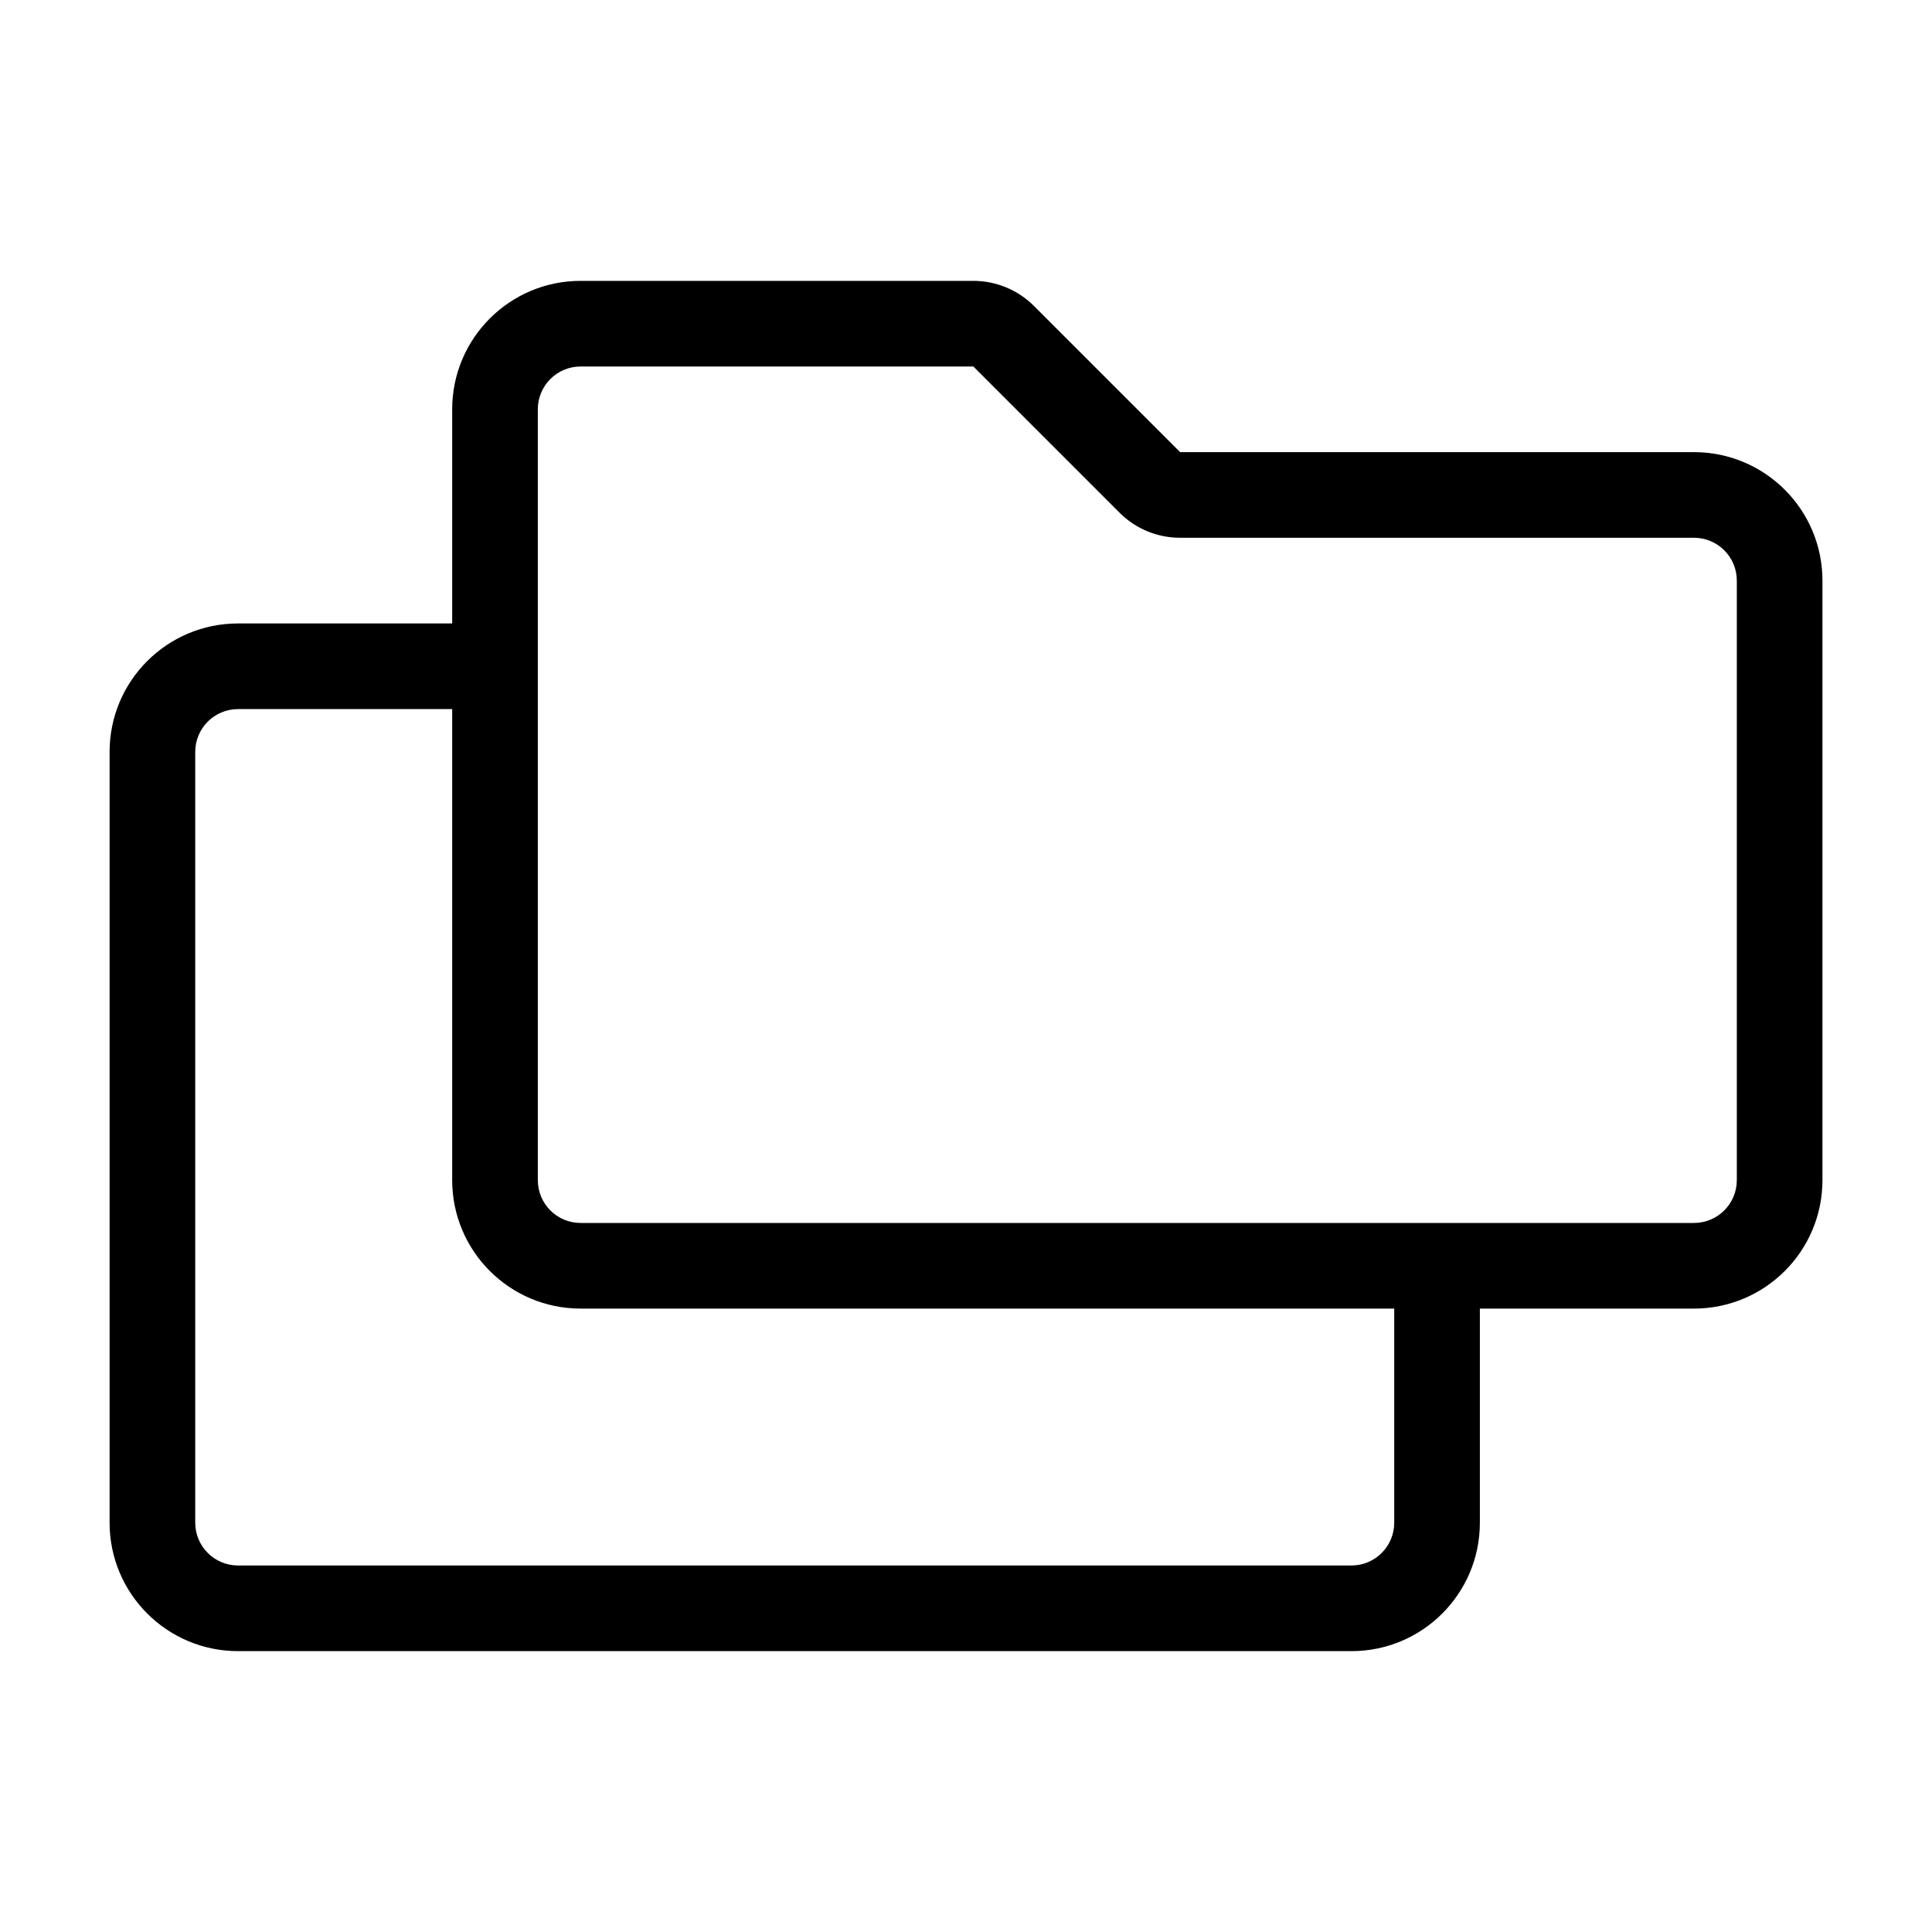 <?xml version="1.0" encoding="UTF-8"?>
<svg width="40px" height="40px" viewBox="0 0 40 40" version="1.1" xmlns="http://www.w3.org/2000/svg" xmlns:xlink="http://www.w3.org/1999/xlink">
    <!-- Generator: Sketch 61.2 (89653) - https://sketch.com -->
    <title>Projects</title>
    <desc>Created with Sketch.</desc>
    <g id="Projects" stroke="none" stroke-width="1" fill="none" fill-rule="evenodd">
        <g id="folders" transform="translate(2.269, 2.269)" fill="#000000">
            <g id="Group" transform="translate(-0, 3.546)">
                <path d="M32.803,3.546 L22.164,3.546 L19.137,0.519 C18.805,0.187 18.354,0 17.883,0 L9.752,0 C8.283,0 7.093,1.191 7.093,2.66 L7.093,7.093 L2.66,7.093 C1.191,7.093 0,8.283 0,9.752 L0,25.711 C0,27.18 1.191,28.37 2.66,28.37 L25.711,28.37 C27.18,28.37 28.37,27.18 28.37,25.711 L28.37,21.278 L32.803,21.278 C34.272,21.278 35.463,20.087 35.463,18.618 L35.463,6.206 C35.463,4.737 34.272,3.546 32.803,3.546 Z M26.597,25.711 C26.597,26.2 26.2,26.597 25.711,26.597 L2.66,26.597 C2.17,26.597 1.773,26.2 1.773,25.711 L1.773,9.752 C1.773,9.262 2.17,8.866 2.66,8.866 L7.093,8.866 L7.093,18.618 C7.093,20.087 8.283,21.278 9.752,21.278 L26.597,21.278 L26.597,25.711 Z M33.69,18.618 C33.69,19.108 33.293,19.505 32.803,19.505 L9.752,19.505 C9.262,19.505 8.866,19.108 8.866,18.618 L8.866,2.66 C8.866,2.17 9.262,1.773 9.752,1.773 L17.883,1.773 L20.91,4.8 C21.243,5.133 21.694,5.319 22.164,5.319 L32.803,5.319 C33.293,5.319 33.69,5.716 33.69,6.206 L33.69,18.618 Z" id="Shape" fill-rule="nonzero"></path>
            </g>
        </g>
    </g>
</svg>